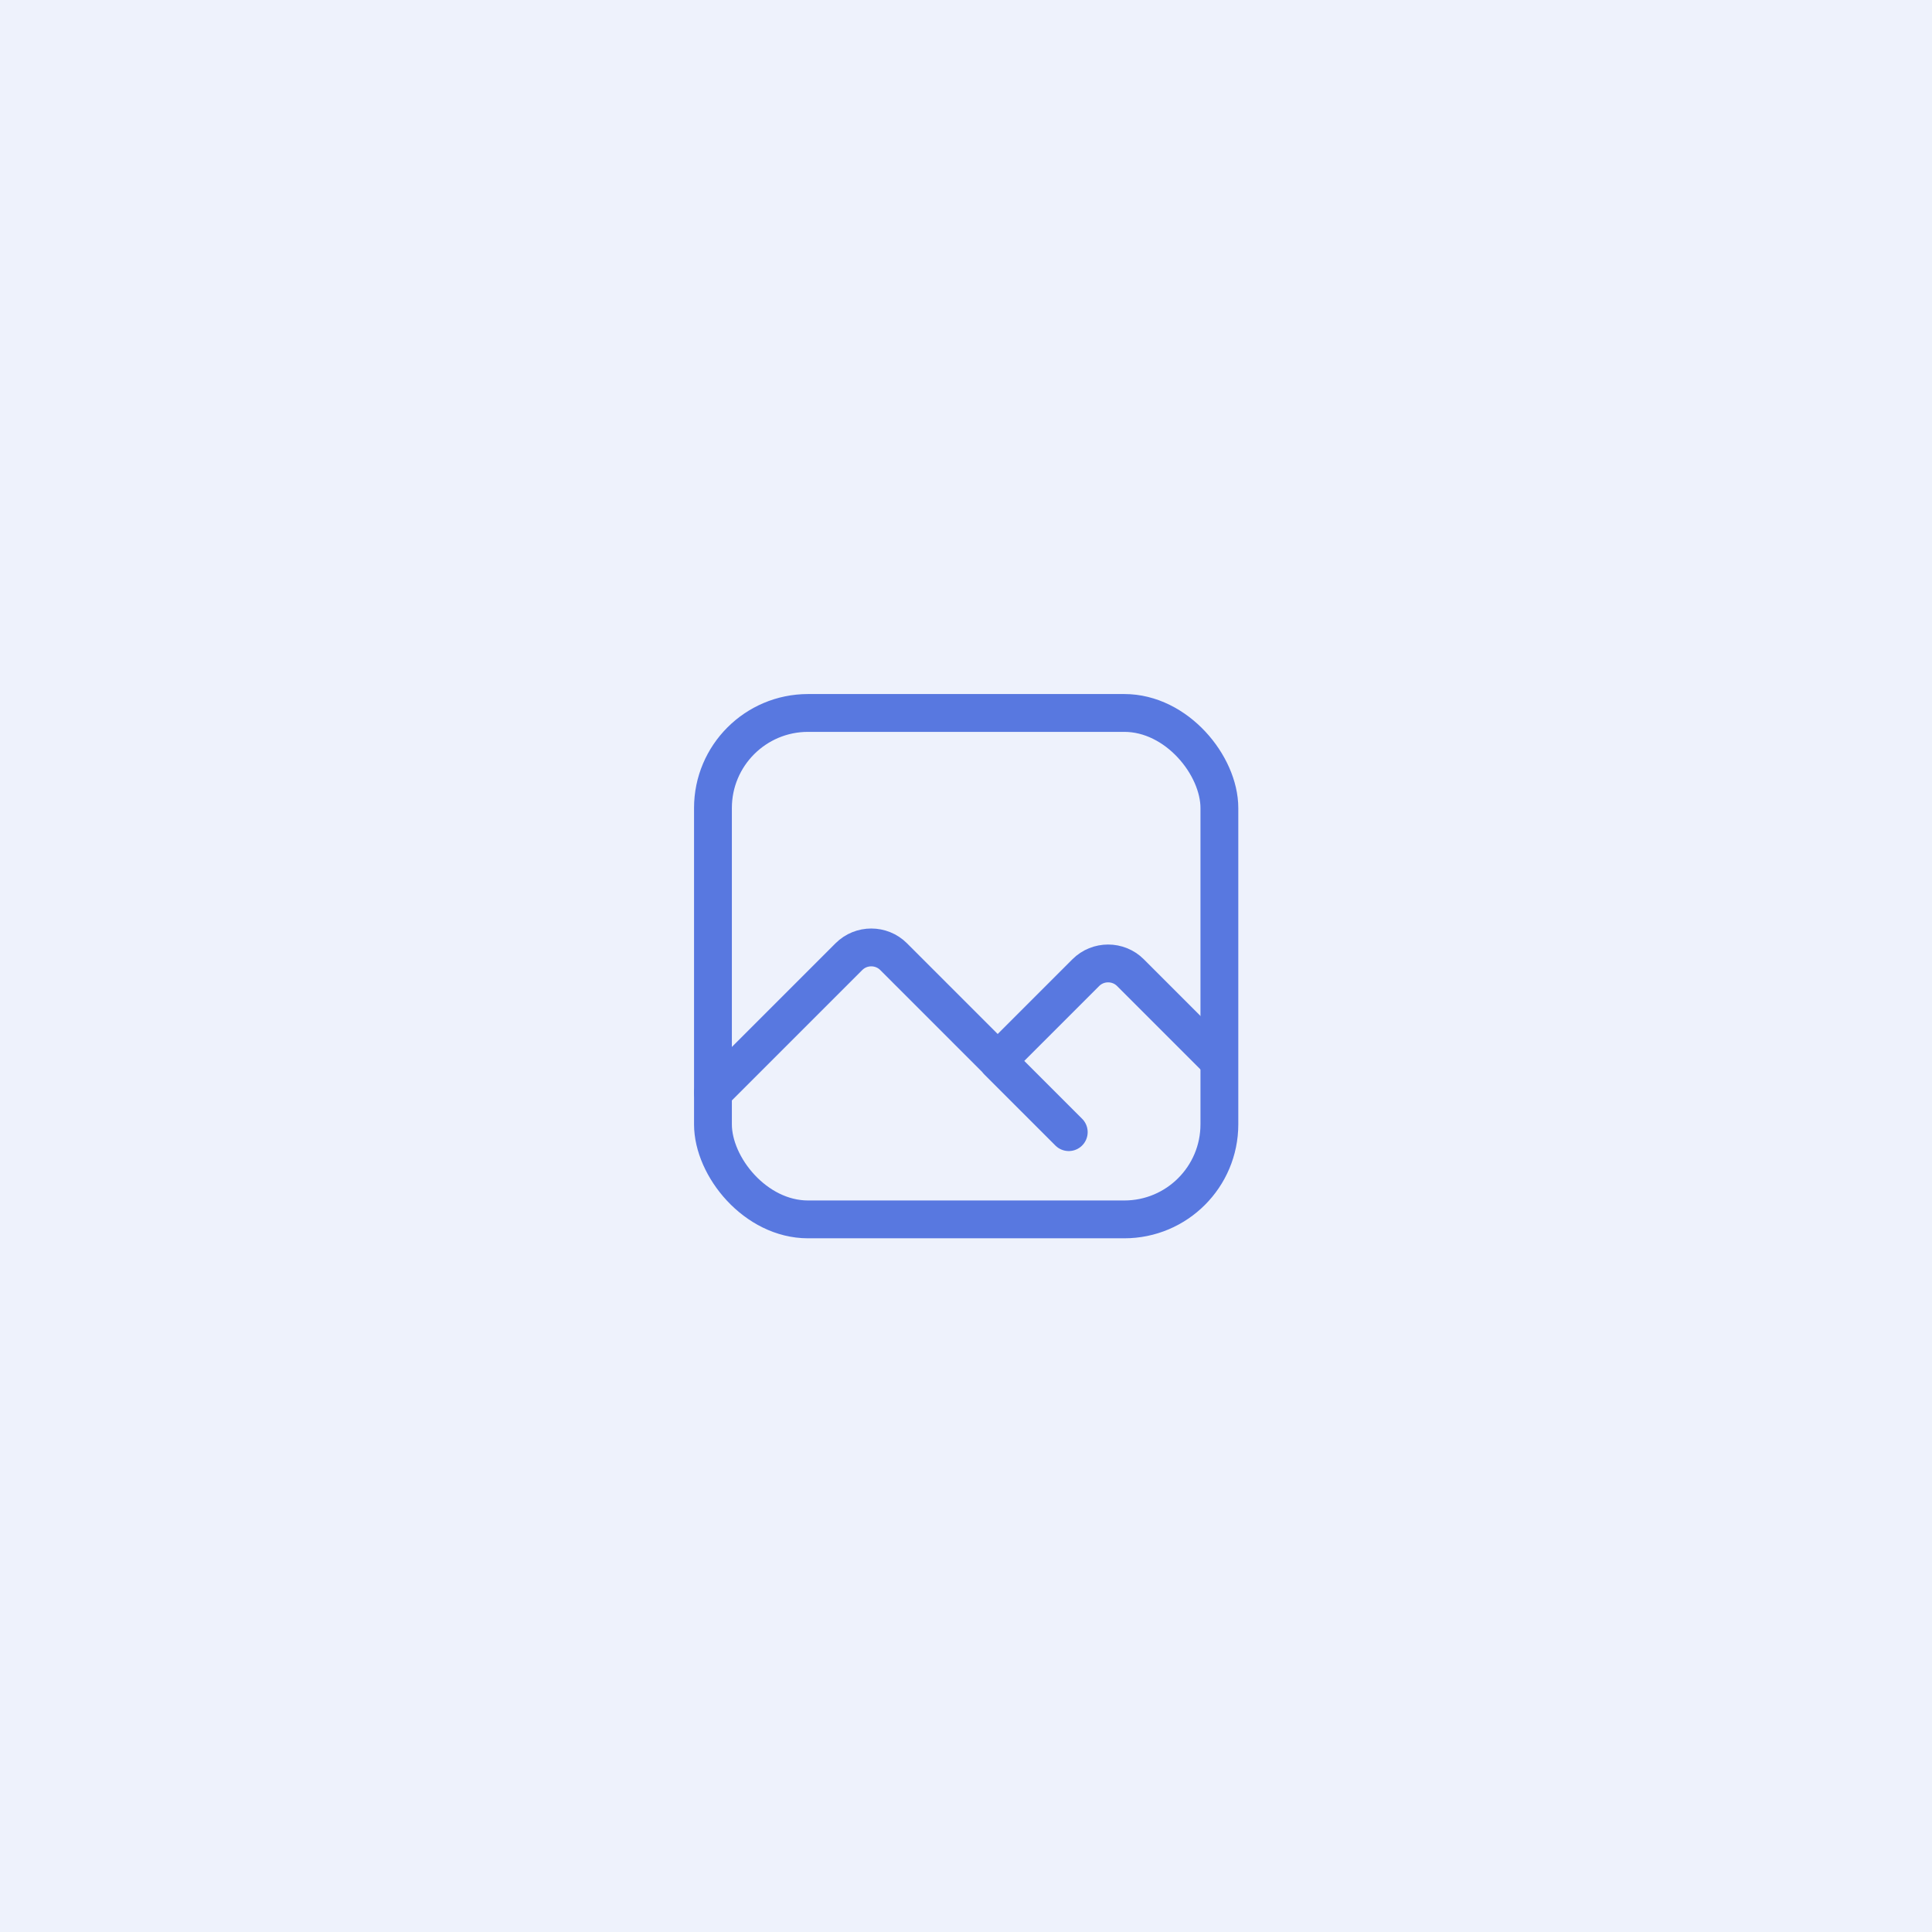 <?xml version="1.0" encoding="UTF-8"?>
<svg id="Laag_1" xmlns="http://www.w3.org/2000/svg" version="1.1" viewBox="0 0 56.69 56.69">
  <!-- Generator: Adobe Illustrator 29.7.1, SVG Export Plug-In . SVG Version: 2.1.1 Build 8)  -->
  <defs>
    <style>
      .st0 {
        fill: none;
        stroke: #5878e0;
        stroke-linecap: round;
        stroke-linejoin: round;
        stroke-width: 1.11px;
      }

      .st1 {
        fill: #5878e0;
        opacity: .1;
      }
    </style>
  </defs>
  <rect class="st1" width="56.69" height="56.69"/>
  <g>
    <rect class="st0" x="20.92" y="20.92" width="14.86" height="14.86" rx="2.79" ry="2.79"/>
    <path class="st0" d="M20.92,32.06l3.99-3.99c.36-.36.95-.36,1.31,0l3.06,3.06M29.27,31.13l2.59-2.59c.36-.36.95-.36,1.31,0l2.59,2.59M29.27,31.13l2.09,2.09"/>
  </g>
</svg>
